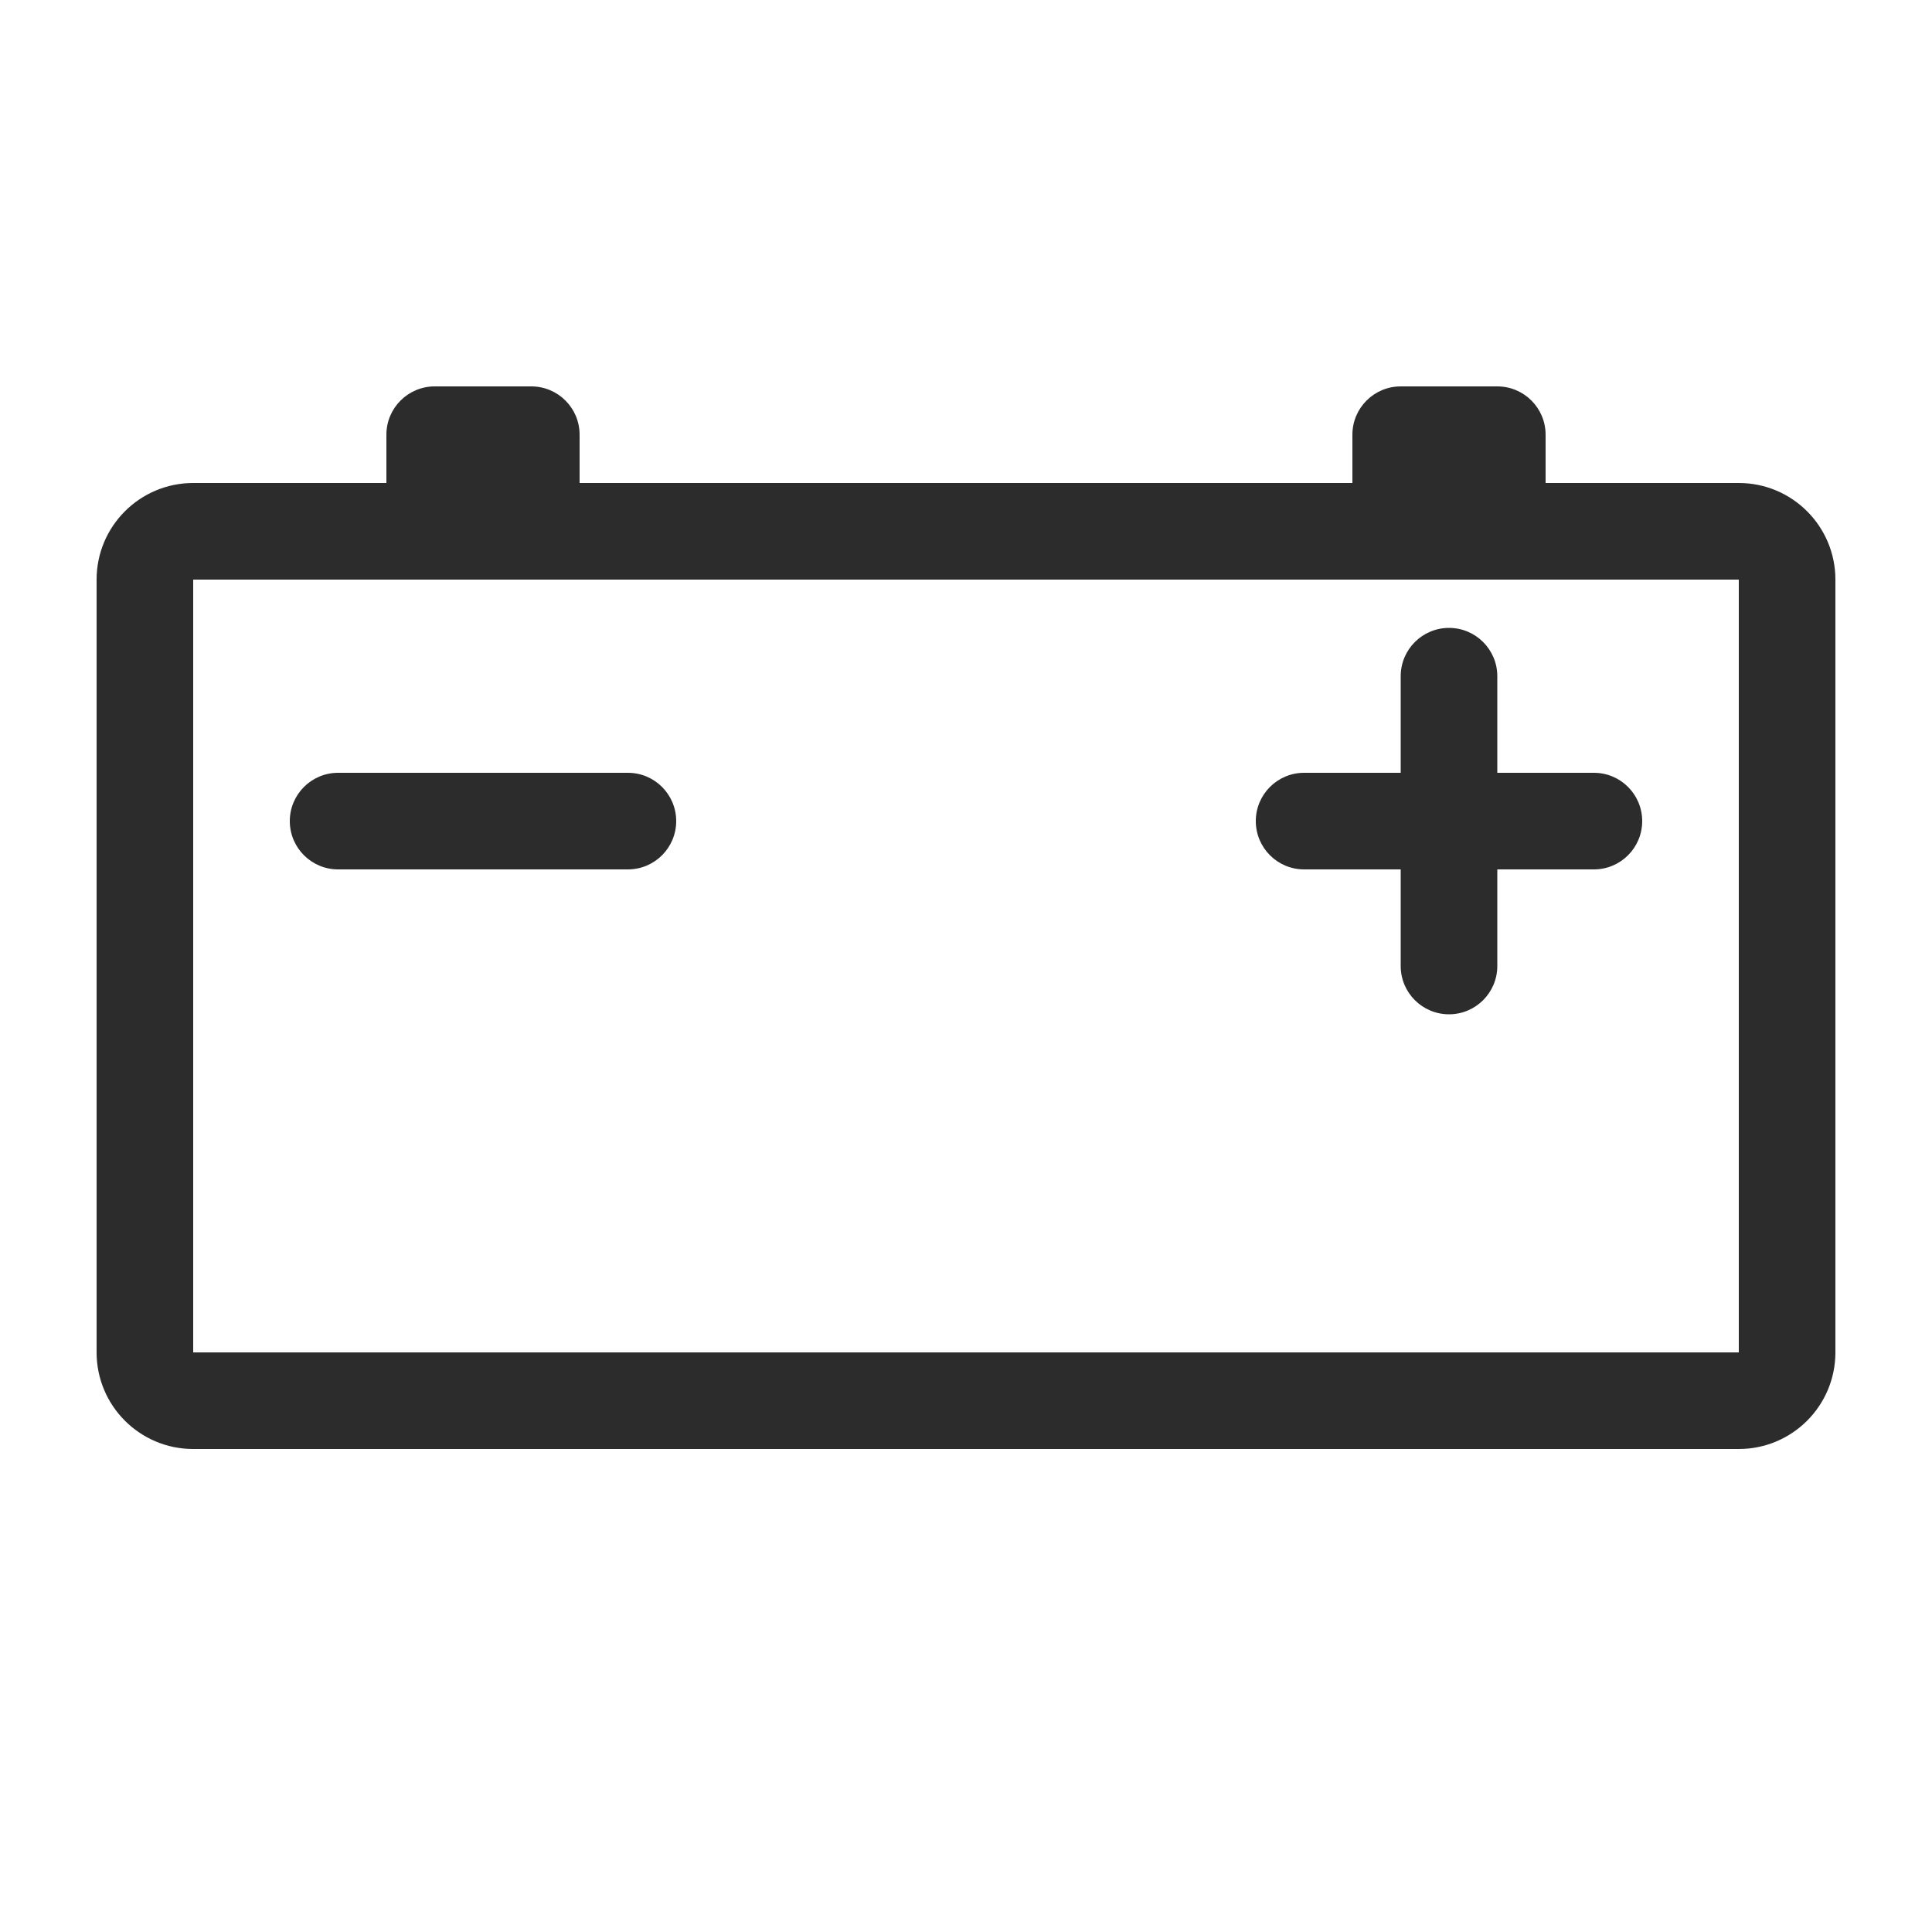<svg width="88" height="88" viewBox="0 0 88 88" fill="none" xmlns="http://www.w3.org/2000/svg">
<path d="M15.4 35.2C14.185 35.2 13.2 36.185 13.2 37.4C13.2 38.615 14.185 39.6 15.4 39.6H28.6C29.815 39.6 30.8 38.615 30.8 37.4C30.8 36.185 29.815 35.2 28.6 35.2H15.4Z" fill="#2C2C2C"/>
<path d="M57.2 37.4C57.2 36.185 58.185 35.2 59.4 35.2H63.8V30.8C63.8 29.585 64.785 28.6 66 28.6C67.215 28.6 68.2 29.585 68.2 30.8V35.2H72.6C73.815 35.2 74.8 36.185 74.8 37.4C74.8 38.615 73.815 39.6 72.6 39.6H68.2V44C68.2 45.215 67.215 46.2 66 46.2C64.785 46.2 63.8 45.215 63.8 44V39.6H59.4C58.185 39.6 57.2 38.615 57.2 37.4Z" fill="#2C2C2C"/>
<path fill-rule="evenodd" clip-rule="evenodd" d="M17.6 19.8V22H8.8C6.37 22 4.4 23.97 4.4 26.4V61.6C4.4 64.03 6.37 66 8.8 66H79.2C81.63 66 83.6 64.03 83.6 61.6V26.4C83.6 23.97 81.63 22 79.2 22H70.4V19.8C70.4 18.585 69.415 17.6 68.2 17.6H63.8C62.585 17.6 61.6 18.585 61.6 19.8V22H26.4V19.8C26.4 18.585 25.415 17.6 24.2 17.6H19.8C18.585 17.6 17.6 18.585 17.6 19.8ZM8.8 61.6V26.4H79.2V61.6H8.8Z" fill="#2C2C2C"/>
</svg>
